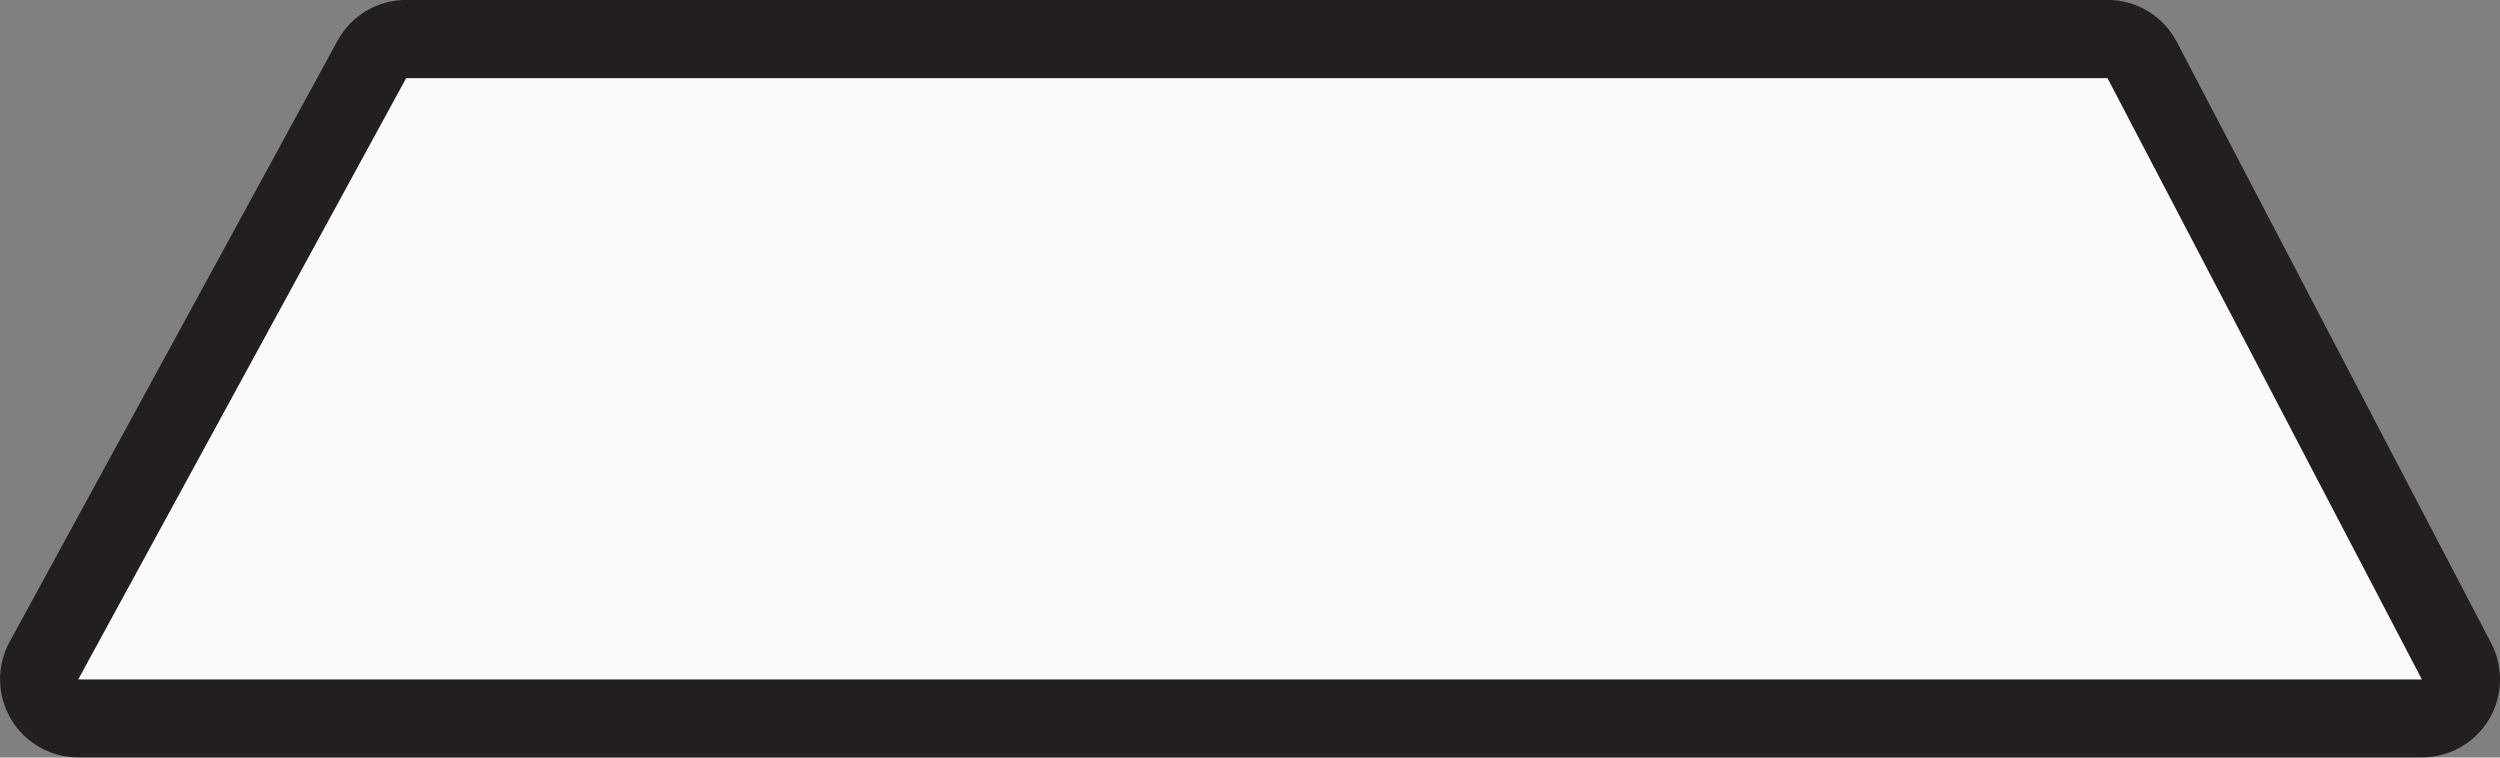 <?xml version="1.0" encoding="utf-8"?>
<!-- Generator: Adobe Illustrator 14.0.0, SVG Export Plug-In . SVG Version: 6.00 Build 43363)  -->
<!DOCTYPE svg PUBLIC "-//W3C//DTD SVG 1.1//EN" "http://www.w3.org/Graphics/SVG/1.1/DTD/svg11.dtd">
<svg version="1.1"
	 id="svg3278" xmlns:ns="http://creativecommons.org/ns#" xmlns:svg="http://www.w3.org/2000/svg" xmlns:cc="http://web.resource.org/cc/" xmlns:dc="http://purl.org/dc/elements/1.1/" xmlns:rdf="http://www.w3.org/1999/02/22-rdf-syntax-ns#" xmlns:inkscape="http://www.inkscape.org/namespaces/inkscape" xmlns:sodipodi="http://sodipodi.sourceforge.net/DTD/sodipodi-0.dtd" sodipodi:version="0.32" inkscape:version="0.45.1" sodipodi:docname="fork.svg" sodipodi:docbase="C:\Radix\dev\trunk\org.radixware\kernel\designer\src\common.resources\src\org\radixware\kernel\designer\resources\icons\workflow\widget" inkscape:output_extension="org.inkscape.output.svg.inkscape"
	 xmlns="http://www.w3.org/2000/svg" xmlns:xlink="http://www.w3.org/1999/xlink" x="0px" y="0px" width="32.001px"
	 height="9.697px" viewBox="-0.342 -0.576 32.001 9.697" enable-background="new -0.342 -0.576 32.001 9.697" xml:space="preserve">
<rect x="-0.342" y="-0.576" width="32.001" height="9.697" fill="#808080" stroke="none"/>
<sodipodi:namedview  id="base" inkscape:cy="16" inkscape:cx="0.68449433" inkscape:zoom="11.197802" showgrid="true" borderopacity="1.0" bordercolor="#666666" pagecolor="#ffffff" inkscape:window-height="944" inkscape:window-width="1280" inkscape:pageshadow="2" inkscape:pageopacity="0.0" inkscape:current-layer="layer1" inkscape:window-y="44" inkscape:window-x="0" inkscape:document-units="px" inkscape:grid-bbox="true">
	</sodipodi:namedview>
<g id="layer1_1_" transform="translate(-0.341,-11.728)" inkscape:label="Layer 1" inkscape:groupmode="layer">
	<path fill="#231F20" d="M26.977,11.151c0.371,0,0.713,0.207,0.886,0.537l4.024,7.696c0.162,0.311,0.15,0.683-0.031,0.982
		c-0.182,0.299-0.506,0.481-0.855,0.481H1c-0.353,0-0.68-0.187-0.86-0.489c-0.18-0.304-0.187-0.68-0.018-0.99l4.198-7.696
		c0.175-0.321,0.512-0.521,0.878-0.521H26.977z"/>
	
		<linearGradient id="rect3797_1_" gradientUnits="userSpaceOnUse" x1="378.062" y1="-447.074" x2="378.062" y2="-454.932" gradientTransform="matrix(-1 0 0 1 394.062 466.748)">
		<stop  offset="0" style="stop-color:#FAFAFA"/>
		<stop  offset="1" style="stop-color:#FAFAFA"/>
	</linearGradient>
	<path id="rect3797" sodipodi:nodetypes="ccccc" fill="url(#rect3797_1_)" d="M31,19.849H1l4.198-7.697h21.778L31,19.849z"/>
</g>
</svg>
